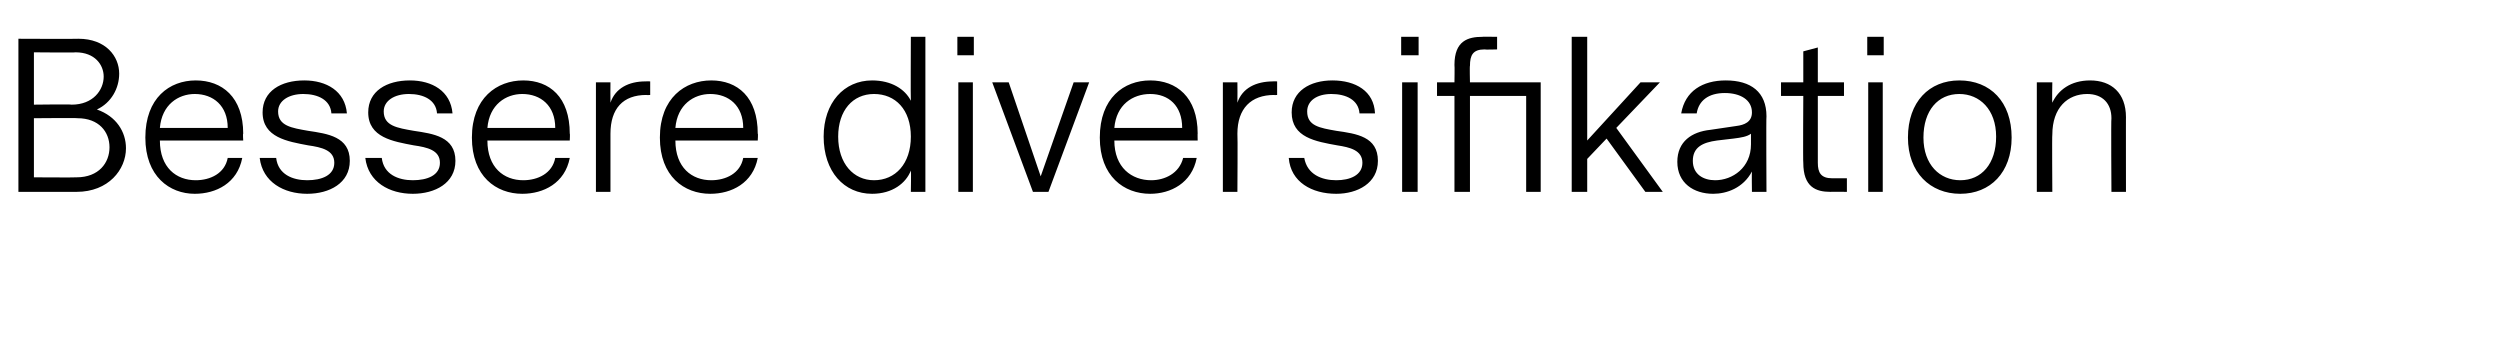 <?xml version="1.0" standalone="no"?><!DOCTYPE svg PUBLIC "-//W3C//DTD SVG 1.1//EN" "http://www.w3.org/Graphics/SVG/1.1/DTD/svg11.dtd"><svg xmlns="http://www.w3.org/2000/svg" version="1.1" width="258px" height="36.4px" viewBox="0 0 258 36.4">  <desc>Bessere diversifikation</desc>  <defs/>  <g id="Polygon9611">    <path d="M 13 15.3 C 13 17.5 11.2 19.8 7.9 19.8 C 7.85 19.8 1.9 19.8 1.9 19.8 L 1.9 4 C 1.9 4 8.13 4.03 8.1 4 C 10.9 4 12.3 5.8 12.3 7.6 C 12.3 9.1 11.5 10.6 10 11.3 C 12 12 13 13.6 13 15.3 Z M 7.4 10.8 C 9.6 10.8 10.7 9.3 10.7 7.9 C 10.7 6.7 9.8 5.4 7.8 5.4 C 7.83 5.44 3.5 5.4 3.5 5.4 L 3.5 10.8 C 3.5 10.8 7.41 10.75 7.4 10.8 Z M 11.3 15.2 C 11.3 13.6 10.2 12.2 8 12.2 C 8.02 12.16 3.5 12.2 3.5 12.2 L 3.5 18.3 C 3.5 18.3 7.85 18.33 7.9 18.3 C 10.2 18.3 11.3 16.8 11.3 15.2 Z M 16.5 14.5 C 16.5 17.3 18.2 18.6 20.2 18.6 C 21.7 18.6 23.2 17.9 23.5 16.3 C 23.5 16.3 25 16.3 25 16.3 C 24.5 18.9 22.3 20 20.1 20 C 17.5 20 15 18.2 15 14.2 C 15 10.1 17.5 8.3 20.2 8.3 C 22.9 8.3 25.1 10 25.1 13.8 C 25.05 13.75 25.1 14.5 25.1 14.5 C 25.1 14.5 16.46 14.51 16.5 14.5 Z M 16.5 13.2 C 16.5 13.2 23.5 13.2 23.5 13.2 C 23.5 10.9 22 9.7 20.1 9.7 C 18.4 9.7 16.7 10.8 16.5 13.2 Z M 36.1 16.6 C 36.1 18.9 34 20 31.7 20 C 29.3 20 27.1 18.8 26.8 16.3 C 26.8 16.3 28.5 16.3 28.5 16.3 C 28.7 18 30.2 18.6 31.7 18.6 C 33.2 18.6 34.5 18.1 34.5 16.8 C 34.5 15.5 33.2 15.2 31.8 15 C 29.7 14.6 27.1 14.2 27.1 11.6 C 27.1 9.4 29 8.3 31.4 8.3 C 33.7 8.3 35.6 9.4 35.8 11.7 C 35.8 11.7 34.2 11.7 34.2 11.7 C 34.1 10.3 32.8 9.7 31.3 9.7 C 29.8 9.7 28.7 10.4 28.7 11.5 C 28.7 13 30.1 13.2 31.8 13.5 C 33.8 13.8 36.1 14.1 36.1 16.6 Z M 47 16.6 C 47 18.9 44.9 20 42.6 20 C 40.2 20 38 18.8 37.7 16.3 C 37.7 16.3 39.4 16.3 39.4 16.3 C 39.6 18 41.1 18.6 42.6 18.6 C 44.1 18.6 45.4 18.1 45.4 16.8 C 45.4 15.5 44.1 15.2 42.7 15 C 40.6 14.6 38 14.2 38 11.6 C 38 9.4 39.9 8.3 42.3 8.3 C 44.6 8.3 46.5 9.4 46.7 11.7 C 46.7 11.7 45.1 11.7 45.1 11.7 C 45 10.3 43.7 9.7 42.2 9.7 C 40.7 9.7 39.6 10.4 39.6 11.5 C 39.6 13 41 13.2 42.7 13.5 C 44.7 13.8 47 14.1 47 16.6 Z M 50.3 14.5 C 50.3 17.3 52 18.6 54 18.6 C 55.5 18.6 57 17.9 57.3 16.3 C 57.3 16.3 58.8 16.3 58.8 16.3 C 58.3 18.9 56.1 20 53.9 20 C 51.2 20 48.7 18.2 48.7 14.2 C 48.7 10.1 51.3 8.3 54 8.3 C 56.7 8.3 58.8 10 58.8 13.8 C 58.84 13.75 58.8 14.5 58.8 14.5 C 58.8 14.5 50.25 14.51 50.3 14.5 Z M 50.3 13.2 C 50.3 13.2 57.3 13.2 57.3 13.2 C 57.3 10.9 55.8 9.7 53.9 9.7 C 52.2 9.7 50.5 10.8 50.3 13.2 Z M 67.1 9.8 C 67.1 9.8 66.74 9.83 66.7 9.8 C 64.3 9.8 63 11.2 63 13.8 C 63 13.8 63 19.8 63 19.8 L 61.5 19.8 L 61.5 8.5 L 63 8.5 C 63 8.5 62.98 10.58 63 10.6 C 63.5 9.1 64.9 8.4 66.6 8.4 C 66.61 8.38 67.1 8.4 67.1 8.4 L 67.1 9.8 Z M 69.7 14.5 C 69.7 17.3 71.4 18.6 73.4 18.6 C 74.9 18.6 76.4 17.9 76.7 16.3 C 76.7 16.3 78.2 16.3 78.2 16.3 C 77.7 18.9 75.5 20 73.3 20 C 70.6 20 68.1 18.2 68.1 14.2 C 68.1 10.1 70.7 8.3 73.4 8.3 C 76.1 8.3 78.2 10 78.2 13.8 C 78.25 13.75 78.2 14.5 78.2 14.5 C 78.2 14.5 69.66 14.51 69.7 14.5 Z M 69.7 13.2 C 69.7 13.2 76.7 13.2 76.7 13.2 C 76.7 10.9 75.2 9.7 73.3 9.7 C 71.6 9.7 69.9 10.8 69.7 13.2 Z M 95.5 19.8 L 94 19.8 C 94 19.8 94.04 17.6 94 17.6 C 93.5 18.9 92.1 20 90 20 C 87.1 20 85 17.7 85 14.1 C 85 10.6 87.1 8.3 90 8.3 C 92 8.3 93.4 9.2 94 10.4 C 93.97 10.42 94 3.8 94 3.8 L 95.5 3.8 L 95.5 19.8 Z M 94 14.1 C 94 11.3 92.4 9.7 90.2 9.7 C 88 9.7 86.5 11.4 86.5 14.1 C 86.5 16.9 88.1 18.6 90.2 18.6 C 92.4 18.6 94 16.9 94 14.1 Z M 100.5 3.8 L 98.8 3.8 L 98.8 5.7 L 100.5 5.7 L 100.5 3.8 Z M 100.4 19.8 L 98.9 19.8 L 98.9 8.5 L 100.4 8.5 L 100.4 19.8 Z M 108.2 19.8 L 106.6 19.8 L 102.4 8.5 L 104.1 8.5 L 107.4 18.2 L 110.8 8.5 L 112.4 8.5 L 108.2 19.8 Z M 115 14.5 C 115 17.3 116.8 18.6 118.8 18.6 C 120.2 18.6 121.7 17.9 122.1 16.3 C 122.1 16.3 123.5 16.3 123.5 16.3 C 123 18.9 120.8 20 118.7 20 C 116 20 113.5 18.2 113.5 14.2 C 113.5 10.1 116 8.3 118.7 8.3 C 121.4 8.3 123.6 10 123.6 13.8 C 123.58 13.75 123.6 14.5 123.6 14.5 C 123.6 14.5 115 14.51 115 14.5 Z M 115 13.2 C 115 13.2 122 13.2 122 13.2 C 122 10.9 120.6 9.7 118.7 9.7 C 116.9 9.7 115.2 10.8 115 13.2 Z M 131.8 9.8 C 131.8 9.8 131.48 9.83 131.5 9.8 C 129.1 9.8 127.7 11.2 127.7 13.8 C 127.74 13.8 127.7 19.8 127.7 19.8 L 126.2 19.8 L 126.2 8.5 L 127.7 8.5 C 127.7 8.5 127.72 10.58 127.7 10.6 C 128.2 9.1 129.6 8.4 131.4 8.4 C 131.35 8.38 131.8 8.4 131.8 8.4 L 131.8 9.8 Z M 142.2 16.6 C 142.2 18.9 140.1 20 137.9 20 C 135.4 20 133.2 18.8 133 16.3 C 133 16.3 134.6 16.3 134.6 16.3 C 134.9 18 136.4 18.6 137.9 18.6 C 139.3 18.6 140.6 18.1 140.6 16.8 C 140.6 15.5 139.3 15.2 138 15 C 135.8 14.6 133.3 14.2 133.3 11.6 C 133.3 9.4 135.2 8.3 137.5 8.3 C 139.9 8.3 141.8 9.4 141.9 11.7 C 141.9 11.7 140.3 11.7 140.3 11.7 C 140.2 10.3 138.9 9.7 137.4 9.7 C 135.9 9.7 134.9 10.4 134.9 11.5 C 134.9 13 136.2 13.2 137.9 13.5 C 140 13.8 142.2 14.1 142.2 16.6 Z M 146.4 3.8 L 144.6 3.8 L 144.6 5.7 L 146.4 5.7 L 146.4 3.8 Z M 146.3 19.8 L 144.7 19.8 L 144.7 8.5 L 146.3 8.5 L 146.3 19.8 Z M 157.5 19.8 L 157.5 9.9 L 151.7 9.9 L 151.7 19.8 L 150.1 19.8 L 150.1 9.9 L 148.3 9.9 L 148.3 8.5 L 150.1 8.5 C 150.1 8.5 150.13 6.72 150.1 6.7 C 150.1 4.2 151.5 3.8 153 3.8 C 152.96 3.78 154.5 3.8 154.5 3.8 L 154.5 5.1 C 154.5 5.1 153.21 5.14 153.2 5.1 C 152 5.1 151.7 5.7 151.7 6.8 C 151.66 6.76 151.7 8.5 151.7 8.5 L 159 8.5 L 159 19.8 L 157.5 19.8 Z M 165.8 14.3 L 163.8 16.4 L 163.8 19.8 L 162.2 19.8 L 162.2 3.8 L 163.8 3.8 L 163.8 14.5 L 169.3 8.5 L 171.3 8.5 L 166.8 13.2 L 171.6 19.8 L 169.8 19.8 L 165.8 14.3 Z M 180.8 17.7 C 179.9 19.4 178.2 20 176.8 20 C 174.8 20 173.1 18.9 173.1 16.7 C 173.1 14.6 174.6 13.6 176.5 13.4 C 176.5 13.4 179.2 13 179.2 13 C 180 12.9 180.8 12.6 180.8 11.6 C 180.8 10.3 179.6 9.6 178 9.6 C 176.3 9.6 175.3 10.4 175.1 11.7 C 175.1 11.7 173.5 11.7 173.5 11.7 C 173.9 9.4 175.7 8.3 178.1 8.3 C 180.7 8.3 182.3 9.5 182.3 12 C 182.26 11.99 182.3 19.8 182.3 19.8 L 180.8 19.8 C 180.8 19.8 180.77 17.72 180.8 17.7 Z M 178.9 14.3 C 178.9 14.3 177.2 14.5 177.2 14.5 C 175.7 14.7 174.7 15.2 174.7 16.6 C 174.7 18 175.8 18.6 177 18.6 C 178.8 18.6 180.7 17.3 180.7 14.9 C 180.7 14.9 180.7 13.8 180.7 13.8 C 180.3 14.1 179.7 14.2 178.9 14.3 Z M 190.6 19.8 C 190.6 19.8 188.89 19.78 188.9 19.8 C 187.4 19.8 186.1 19.3 186.1 16.8 C 186.06 16.82 186.1 9.9 186.1 9.9 L 183.8 9.9 L 183.8 8.5 L 186.1 8.5 L 186.1 5.3 L 187.6 4.9 L 187.6 8.5 L 190.3 8.5 L 190.3 9.9 L 187.6 9.9 C 187.6 9.9 187.59 16.8 187.6 16.8 C 187.6 17.8 187.9 18.4 189.1 18.4 C 189.15 18.4 190.6 18.4 190.6 18.4 L 190.6 19.8 Z M 194.4 3.8 L 192.7 3.8 L 192.7 5.7 L 194.4 5.7 L 194.4 3.8 Z M 194.3 19.8 L 192.8 19.8 L 192.8 8.5 L 194.3 8.5 L 194.3 19.8 Z M 196.9 14.2 C 196.9 10.5 199.1 8.3 202.2 8.3 C 205.4 8.3 207.6 10.5 207.6 14.2 C 207.6 17.8 205.4 20 202.3 20 C 199.2 20 196.9 17.8 196.9 14.2 Z M 206 14.1 C 206 11.3 204.3 9.7 202.2 9.7 C 200 9.7 198.5 11.4 198.5 14.2 C 198.5 17 200.2 18.6 202.3 18.6 C 204.5 18.6 206 16.9 206 14.1 Z M 219.4 12.1 C 219.39 12.05 219.4 19.8 219.4 19.8 L 217.9 19.8 C 217.9 19.8 217.85 12.24 217.9 12.2 C 217.9 10.7 217 9.7 215.4 9.7 C 213.4 9.7 211.8 11.1 211.8 13.9 C 211.76 13.86 211.8 19.8 211.8 19.8 L 210.2 19.8 L 210.2 8.5 L 211.8 8.5 C 211.8 8.5 211.76 10.6 211.8 10.6 C 212.4 9.3 213.7 8.3 215.7 8.3 C 217.9 8.3 219.4 9.6 219.4 12.1 Z " stroke="none" fill="#000"/>  </g></svg>
